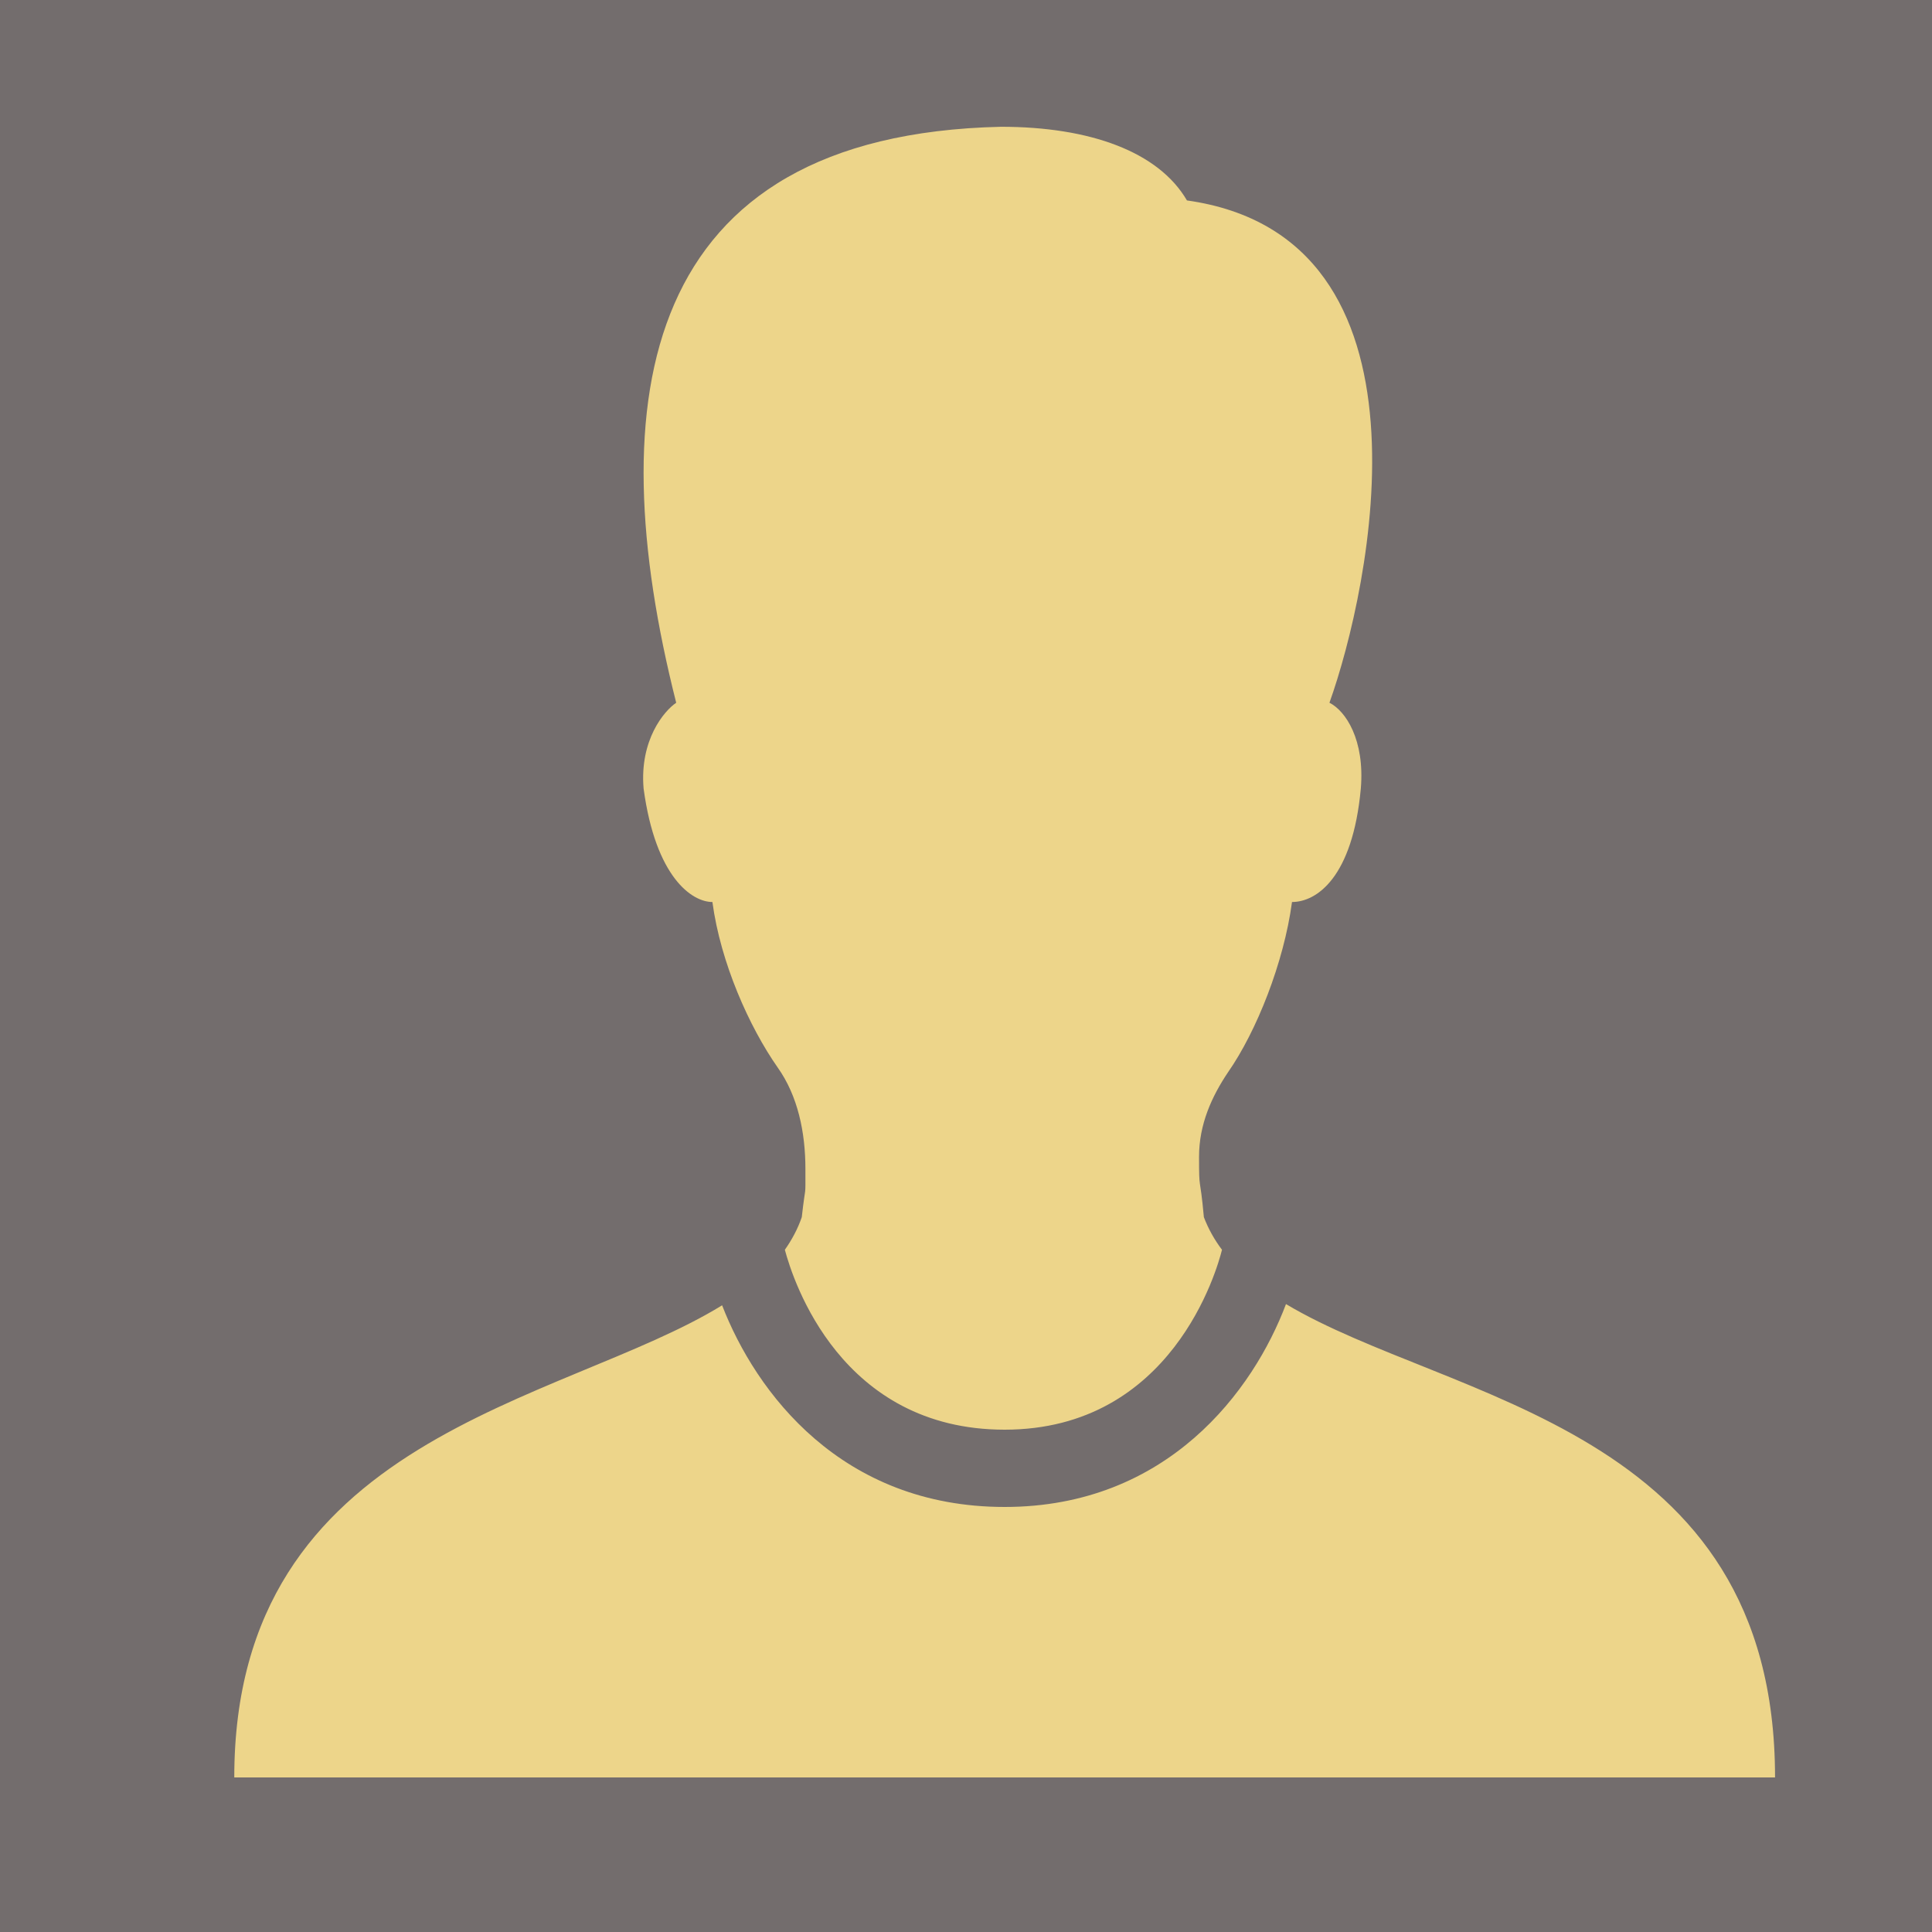 
<svg xmlns="http://www.w3.org/2000/svg" xmlns:xlink="http://www.w3.org/1999/xlink" viewBox="0,0,256,256" width="50px" height="50px" fill-rule="nonzero">
<g transform="">
<g fill="#736d6d" fill-rule="nonzero" stroke="none" stroke-width="1" stroke-linecap="butt" stroke-linejoin="miter" stroke-miterlimit="10" stroke-dasharray="" stroke-dashoffset="0" font-family="none" font-weight="none" font-size="none" text-anchor="none" style="mix-blend-mode: normal"><path d="M0,256v-256h256v256z" id="bgRectangle"></path></g><g fill="#edd58a" fill-rule="nonzero" stroke="none" stroke-width="1" stroke-linecap="butt" stroke-linejoin="miter" stroke-miterlimit="10" stroke-dasharray="" stroke-dashoffset="0" font-family="none" font-weight="none" font-size="none" text-anchor="none" style="mix-blend-mode: normal"><g transform="scale(5.12,5.12)"><path d="M25.906,3.281c-9.34,0.211 -10.398,7.035 -8.406,14.906c-0.312,0.211 -0.949,0.961 -0.844,2.219c0.312,2.309 1.258,2.938 1.781,2.938c0.211,1.574 0.953,3.23 1.688,4.281c0.523,0.734 0.719,1.68 0.719,2.625c0,0.84 0.012,0.305 -0.094,1.25c-0.105,0.305 -0.254,0.582 -0.438,0.844c0.215,0.809 1.453,4.656 5.688,4.656c4.336,0 5.5,-4.152 5.625,-4.656c-0.195,-0.258 -0.352,-0.539 -0.469,-0.844c-0.105,-1.152 -0.125,-0.617 -0.125,-1.562c0,-0.84 0.328,-1.559 0.75,-2.188c0.734,-1.051 1.445,-2.832 1.656,-4.406c0.633,0 1.57,-0.629 1.781,-2.938c0.105,-1.258 -0.391,-2.008 -0.812,-2.219c1.051,-2.938 3.027,-12.055 -3.688,-13c-0.734,-1.258 -2.504,-1.906 -4.812,-1.906zM33.281,33.75c-0.84,2.234 -3.062,5.25 -7.281,5.25c-4.223,0 -6.438,-2.961 -7.312,-5.219c-4.156,2.559 -12.625,3.344 -12.625,12.219h39.875c0,-9.102 -8.43,-9.727 -12.656,-12.25z"></path></g></g></g></svg>